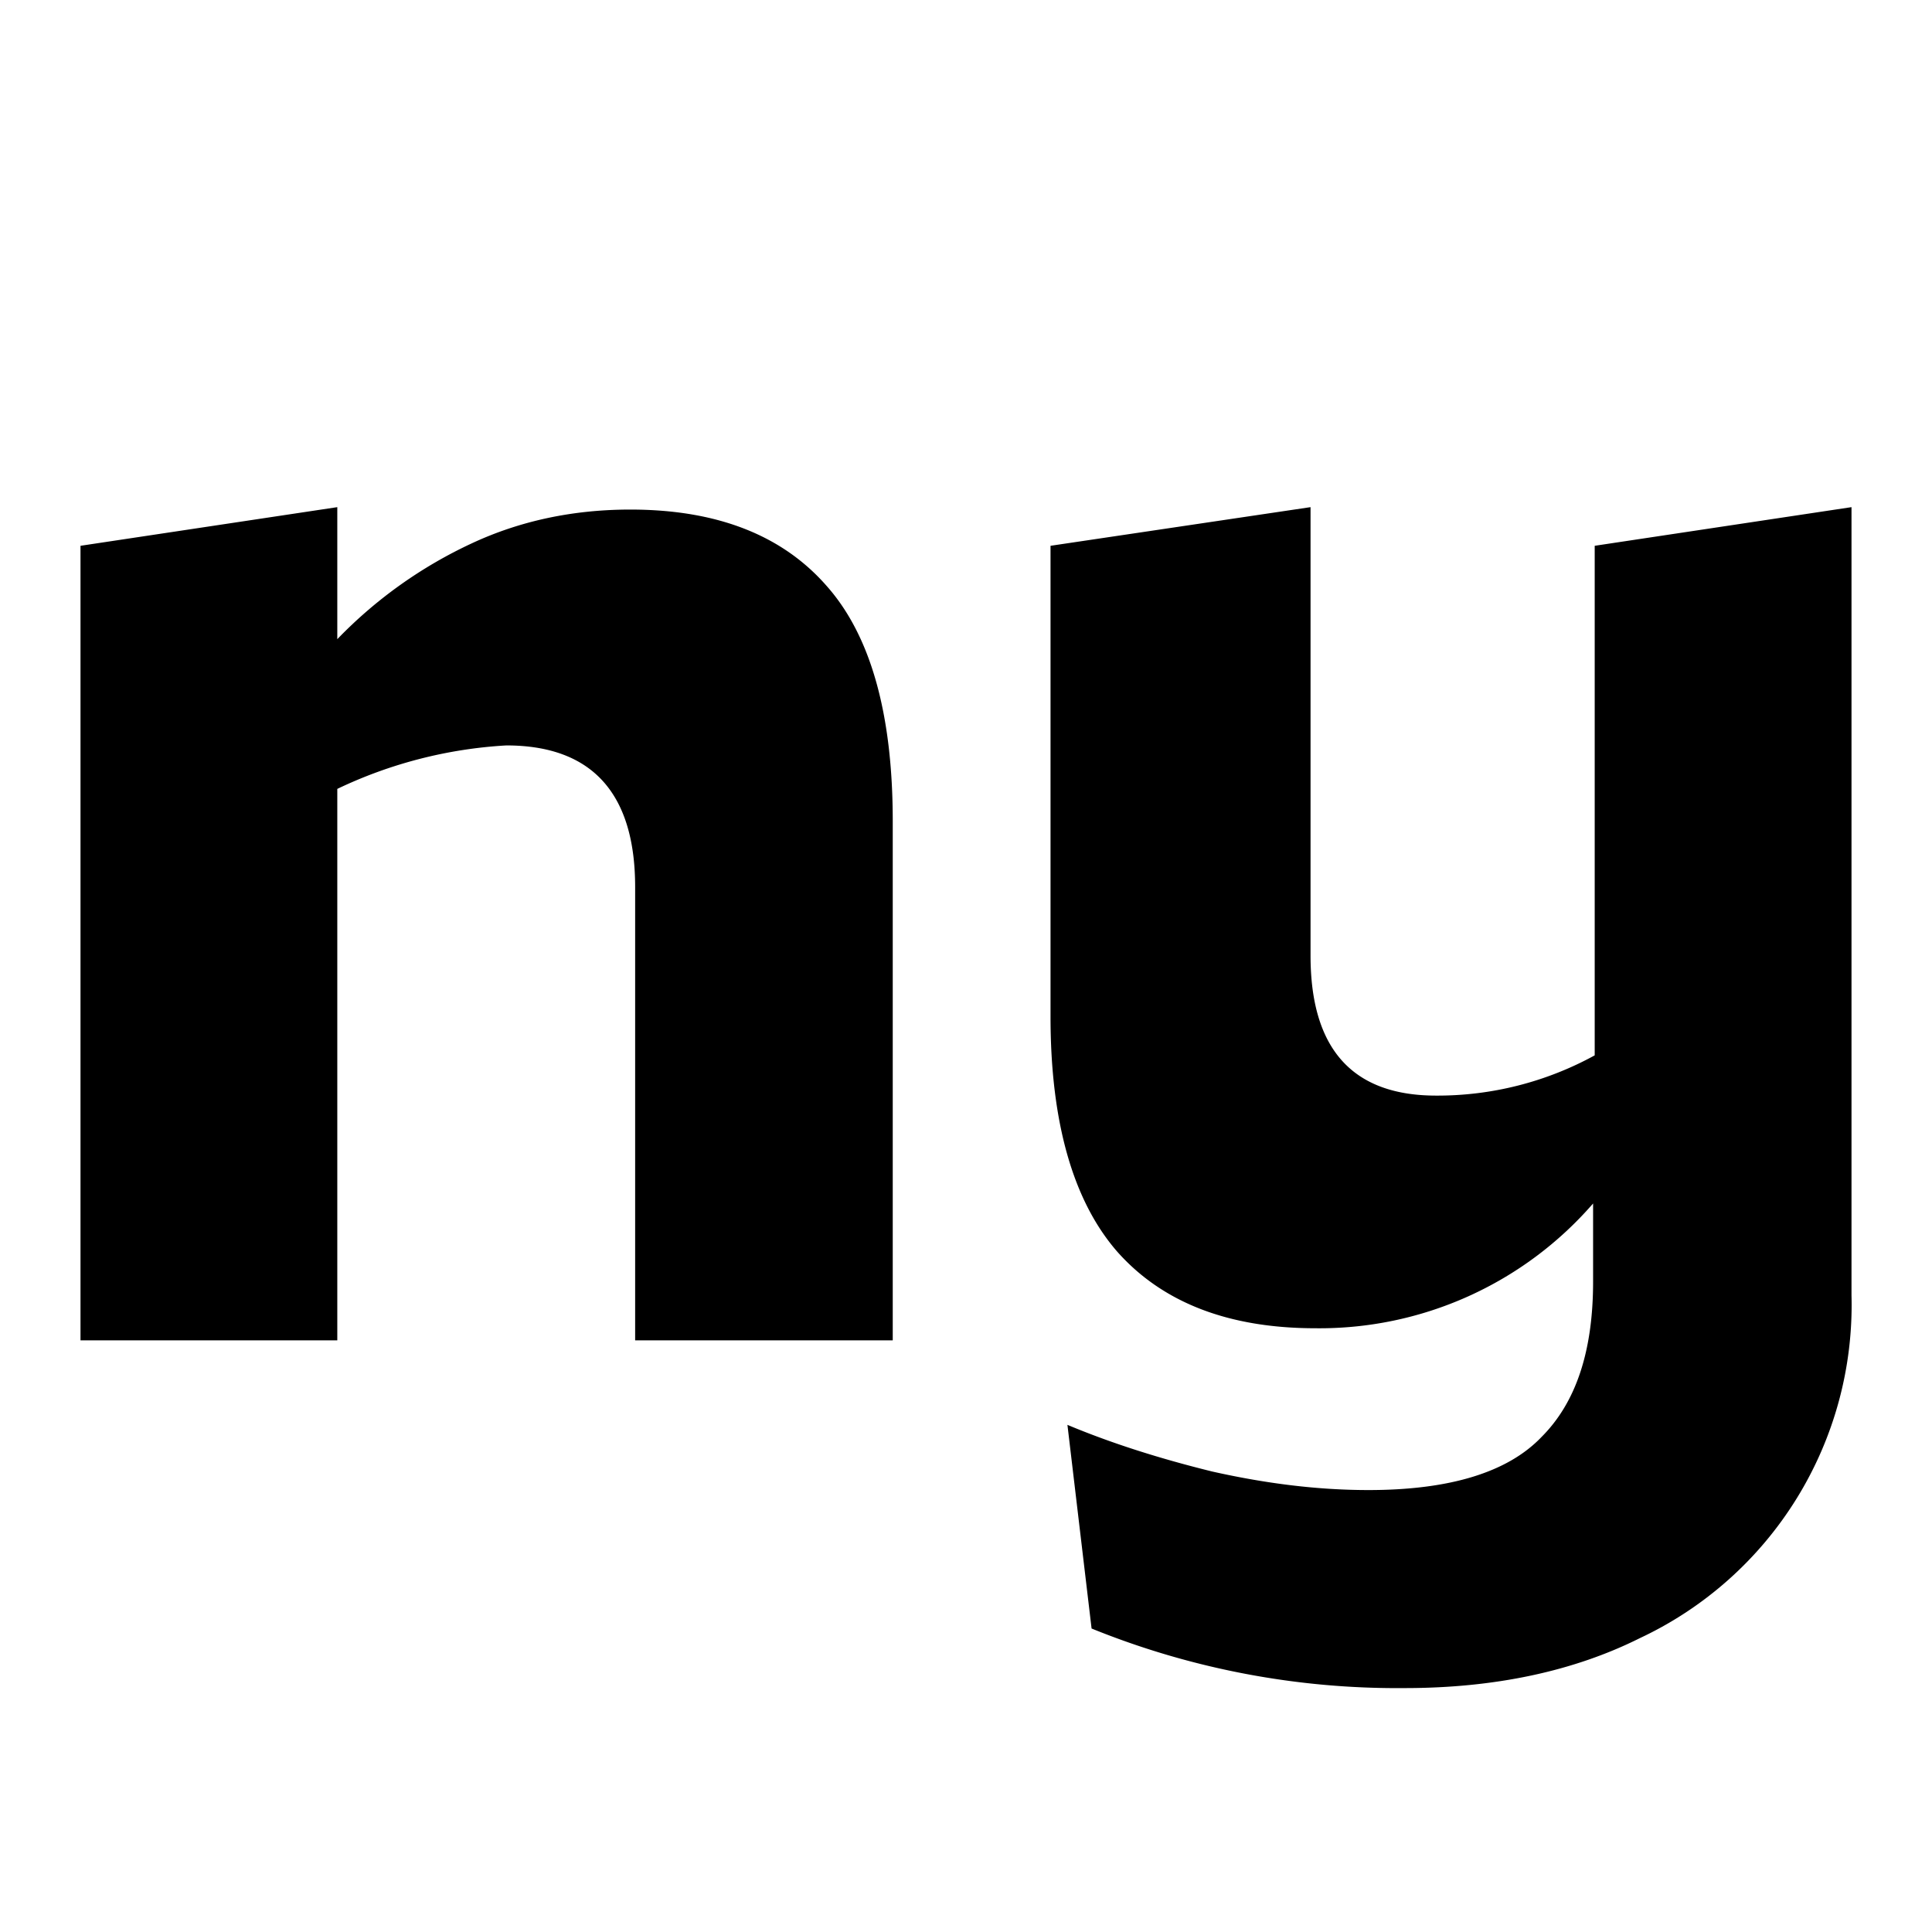 <svg xmlns="http://www.w3.org/2000/svg" width="1em" height="1em" viewBox="0 0 24 24"><path fill="currentColor" fill-rule="evenodd" d="M1 6.78v9.87h3.19V9.8a5.6 5.6 0 0 1 2.1-.54c1.06 0 1.6.59 1.6 1.76v5.63h3.2V10.2c0-1.32-.27-2.3-.82-2.92c-.55-.63-1.36-.95-2.44-.95c-.71 0-1.37.14-1.97.42a5.6 5.6 0 0 0-1.67 1.19V6.3zm12.88 8.77c.56.63 1.38.95 2.46.95a4.5 4.5 0 0 0 3.45-1.55v.97c0 .86-.21 1.5-.64 1.93c-.42.44-1.14.66-2.15.66c-.63 0-1.27-.08-1.94-.23c-.65-.16-1.25-.35-1.8-.58l.3 2.53a10.1 10.1 0 0 0 3.89.74c1.12 0 2.1-.21 2.92-.62A4.57 4.57 0 0 0 23 16.09V6.3l-3.19.48v6.33a4.06 4.06 0 0 1-1.97.5q-1.56 0-1.56-1.74V6.3l-3.23.48v5.85c0 1.31.28 2.29.83 2.92" clip-rule="evenodd"/></svg>